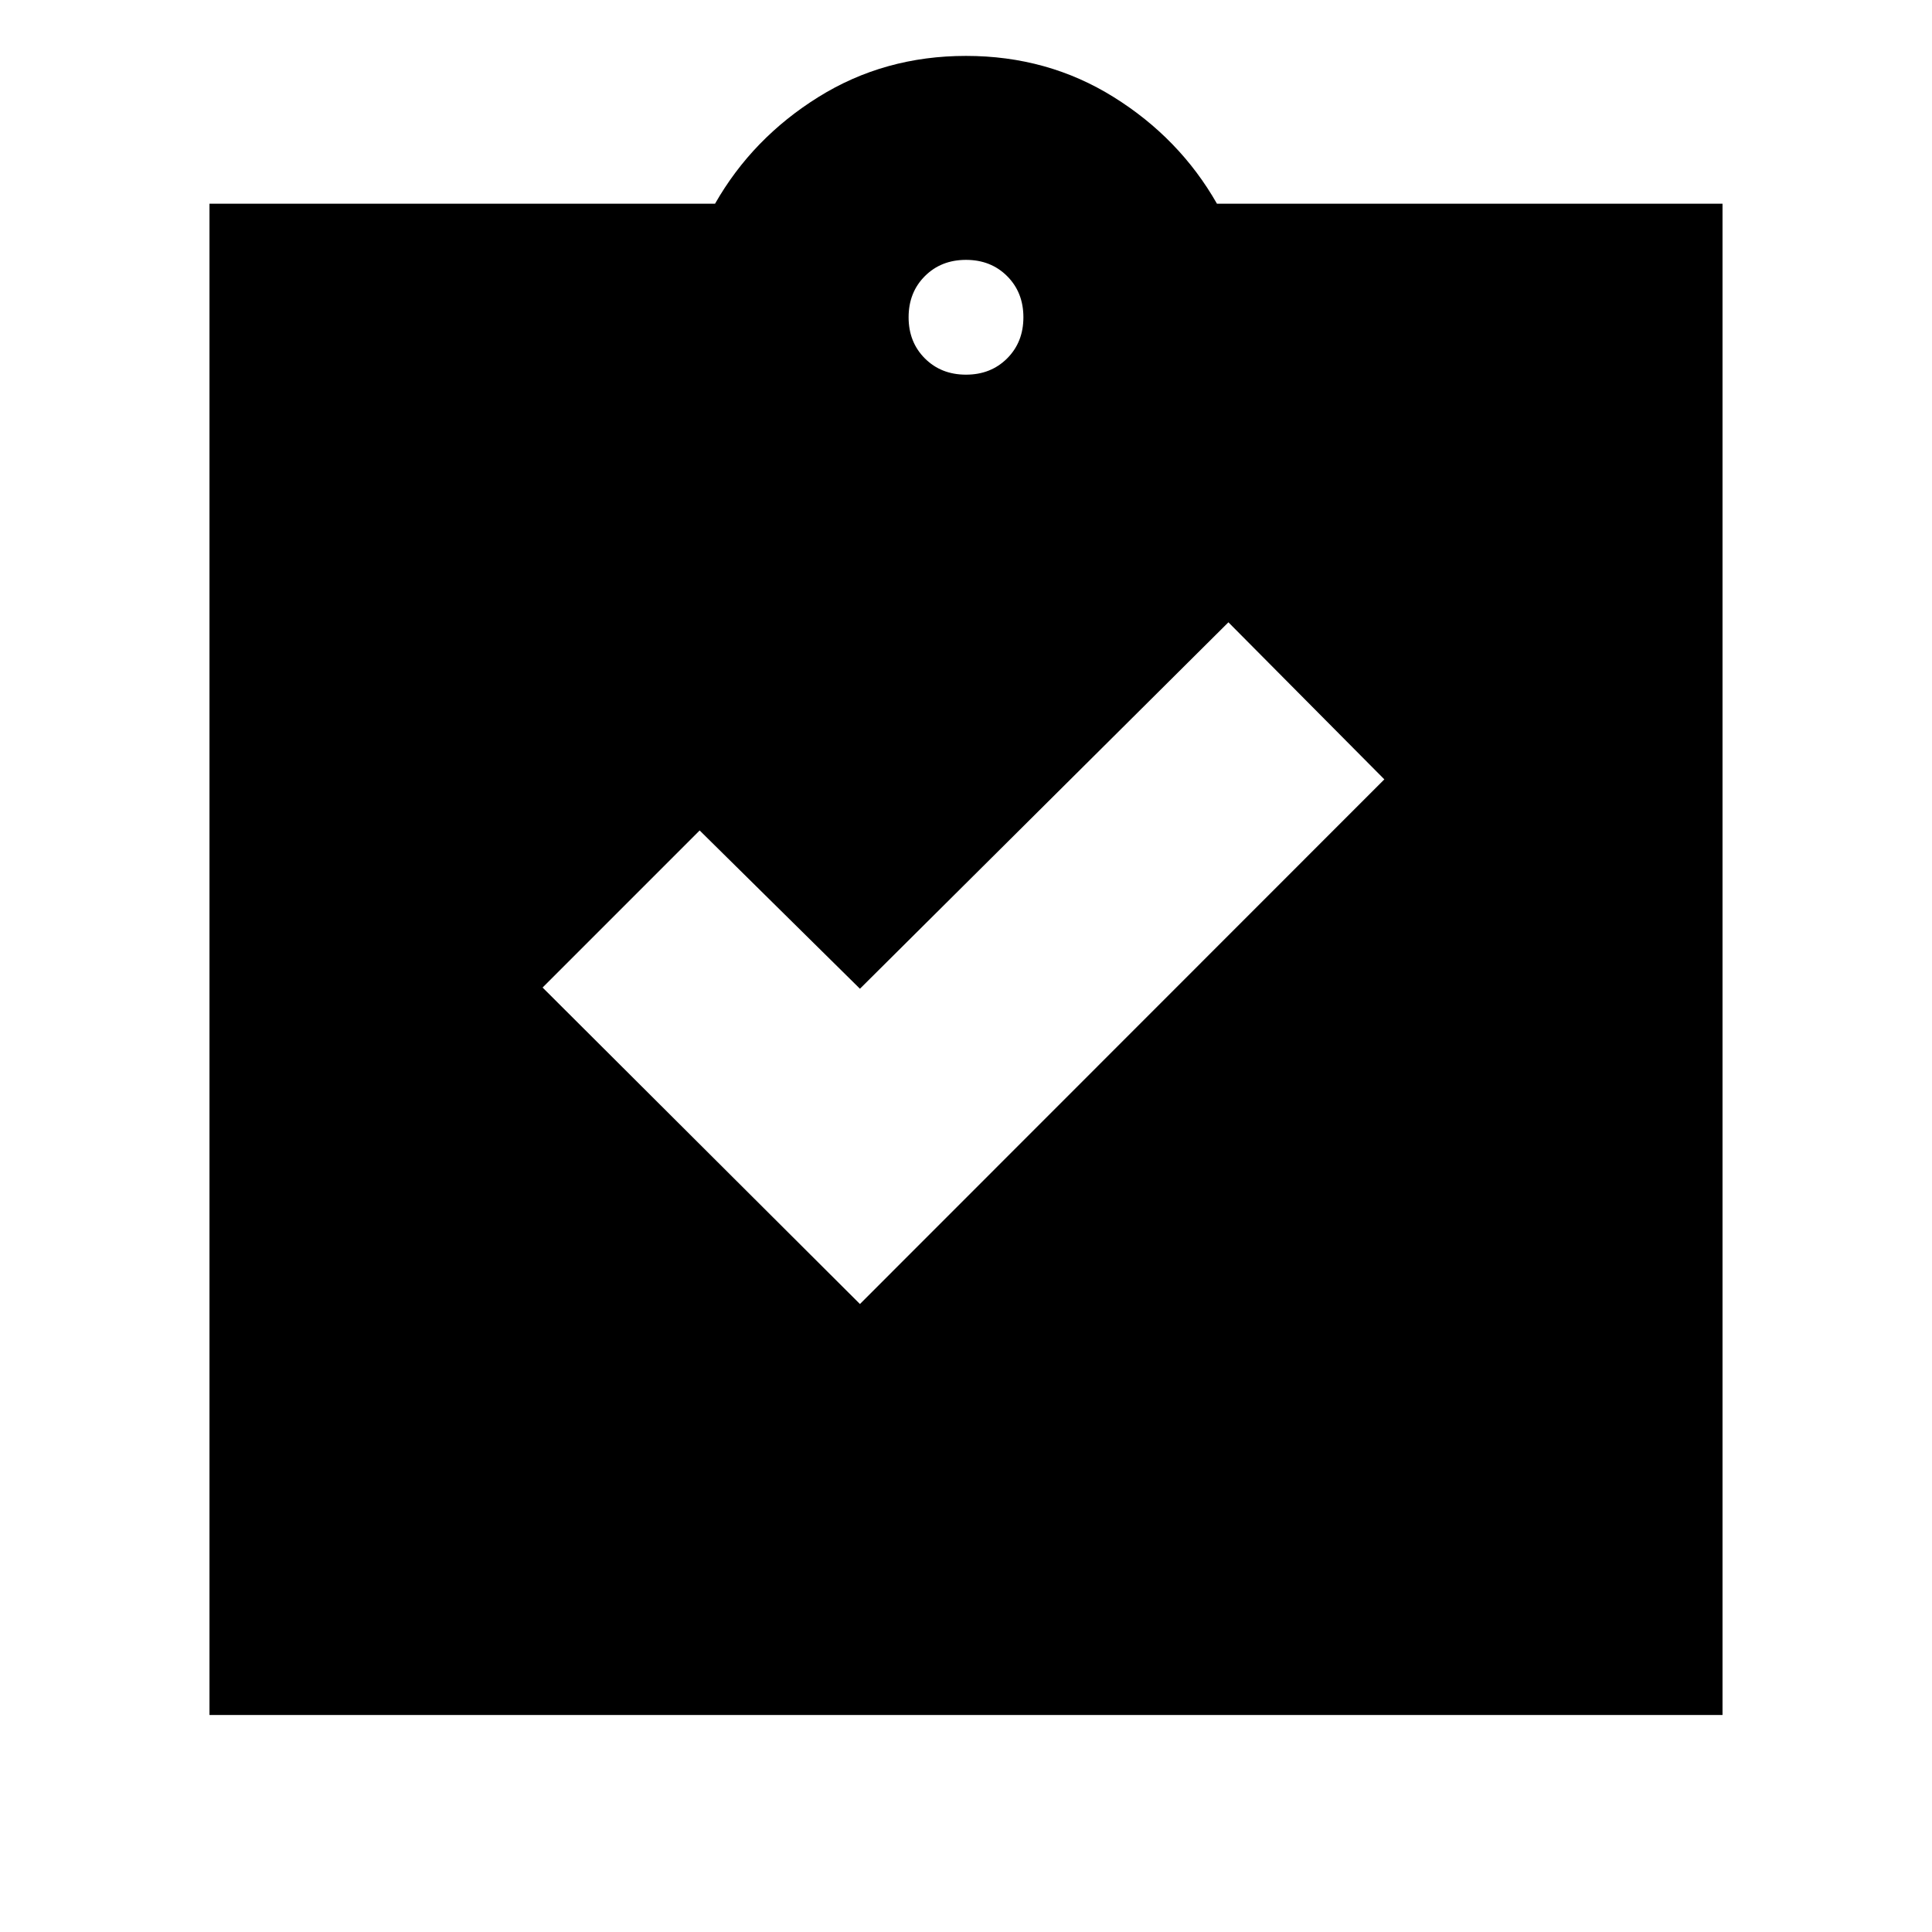 <svg xmlns="http://www.w3.org/2000/svg" height="20" viewBox="0 -960 960 960" width="20"><path d="m427.3-312.04 260.57-260.7-77.48-78.04L427.3-468.7l-79.65-78.65-78.04 78.05L427.3-312.04ZM104.09-107.83v-750.95H355.3q18.57-32.57 51.35-53 32.78-20.44 73.35-20.44 40.57 0 73.35 20.44 32.78 20.43 51.35 53h251.21v750.95H104.09Zm375.91-666q12.36 0 20.44-8.08 8.08-8.08 8.08-20.44 0-12.36-8.08-20.44-8.08-8.08-20.44-8.08-12.36 0-20.44 8.08-8.08 8.08-8.08 20.44 0 12.36 8.08 20.44 8.08 8.08 20.44 8.08Z"/></svg>